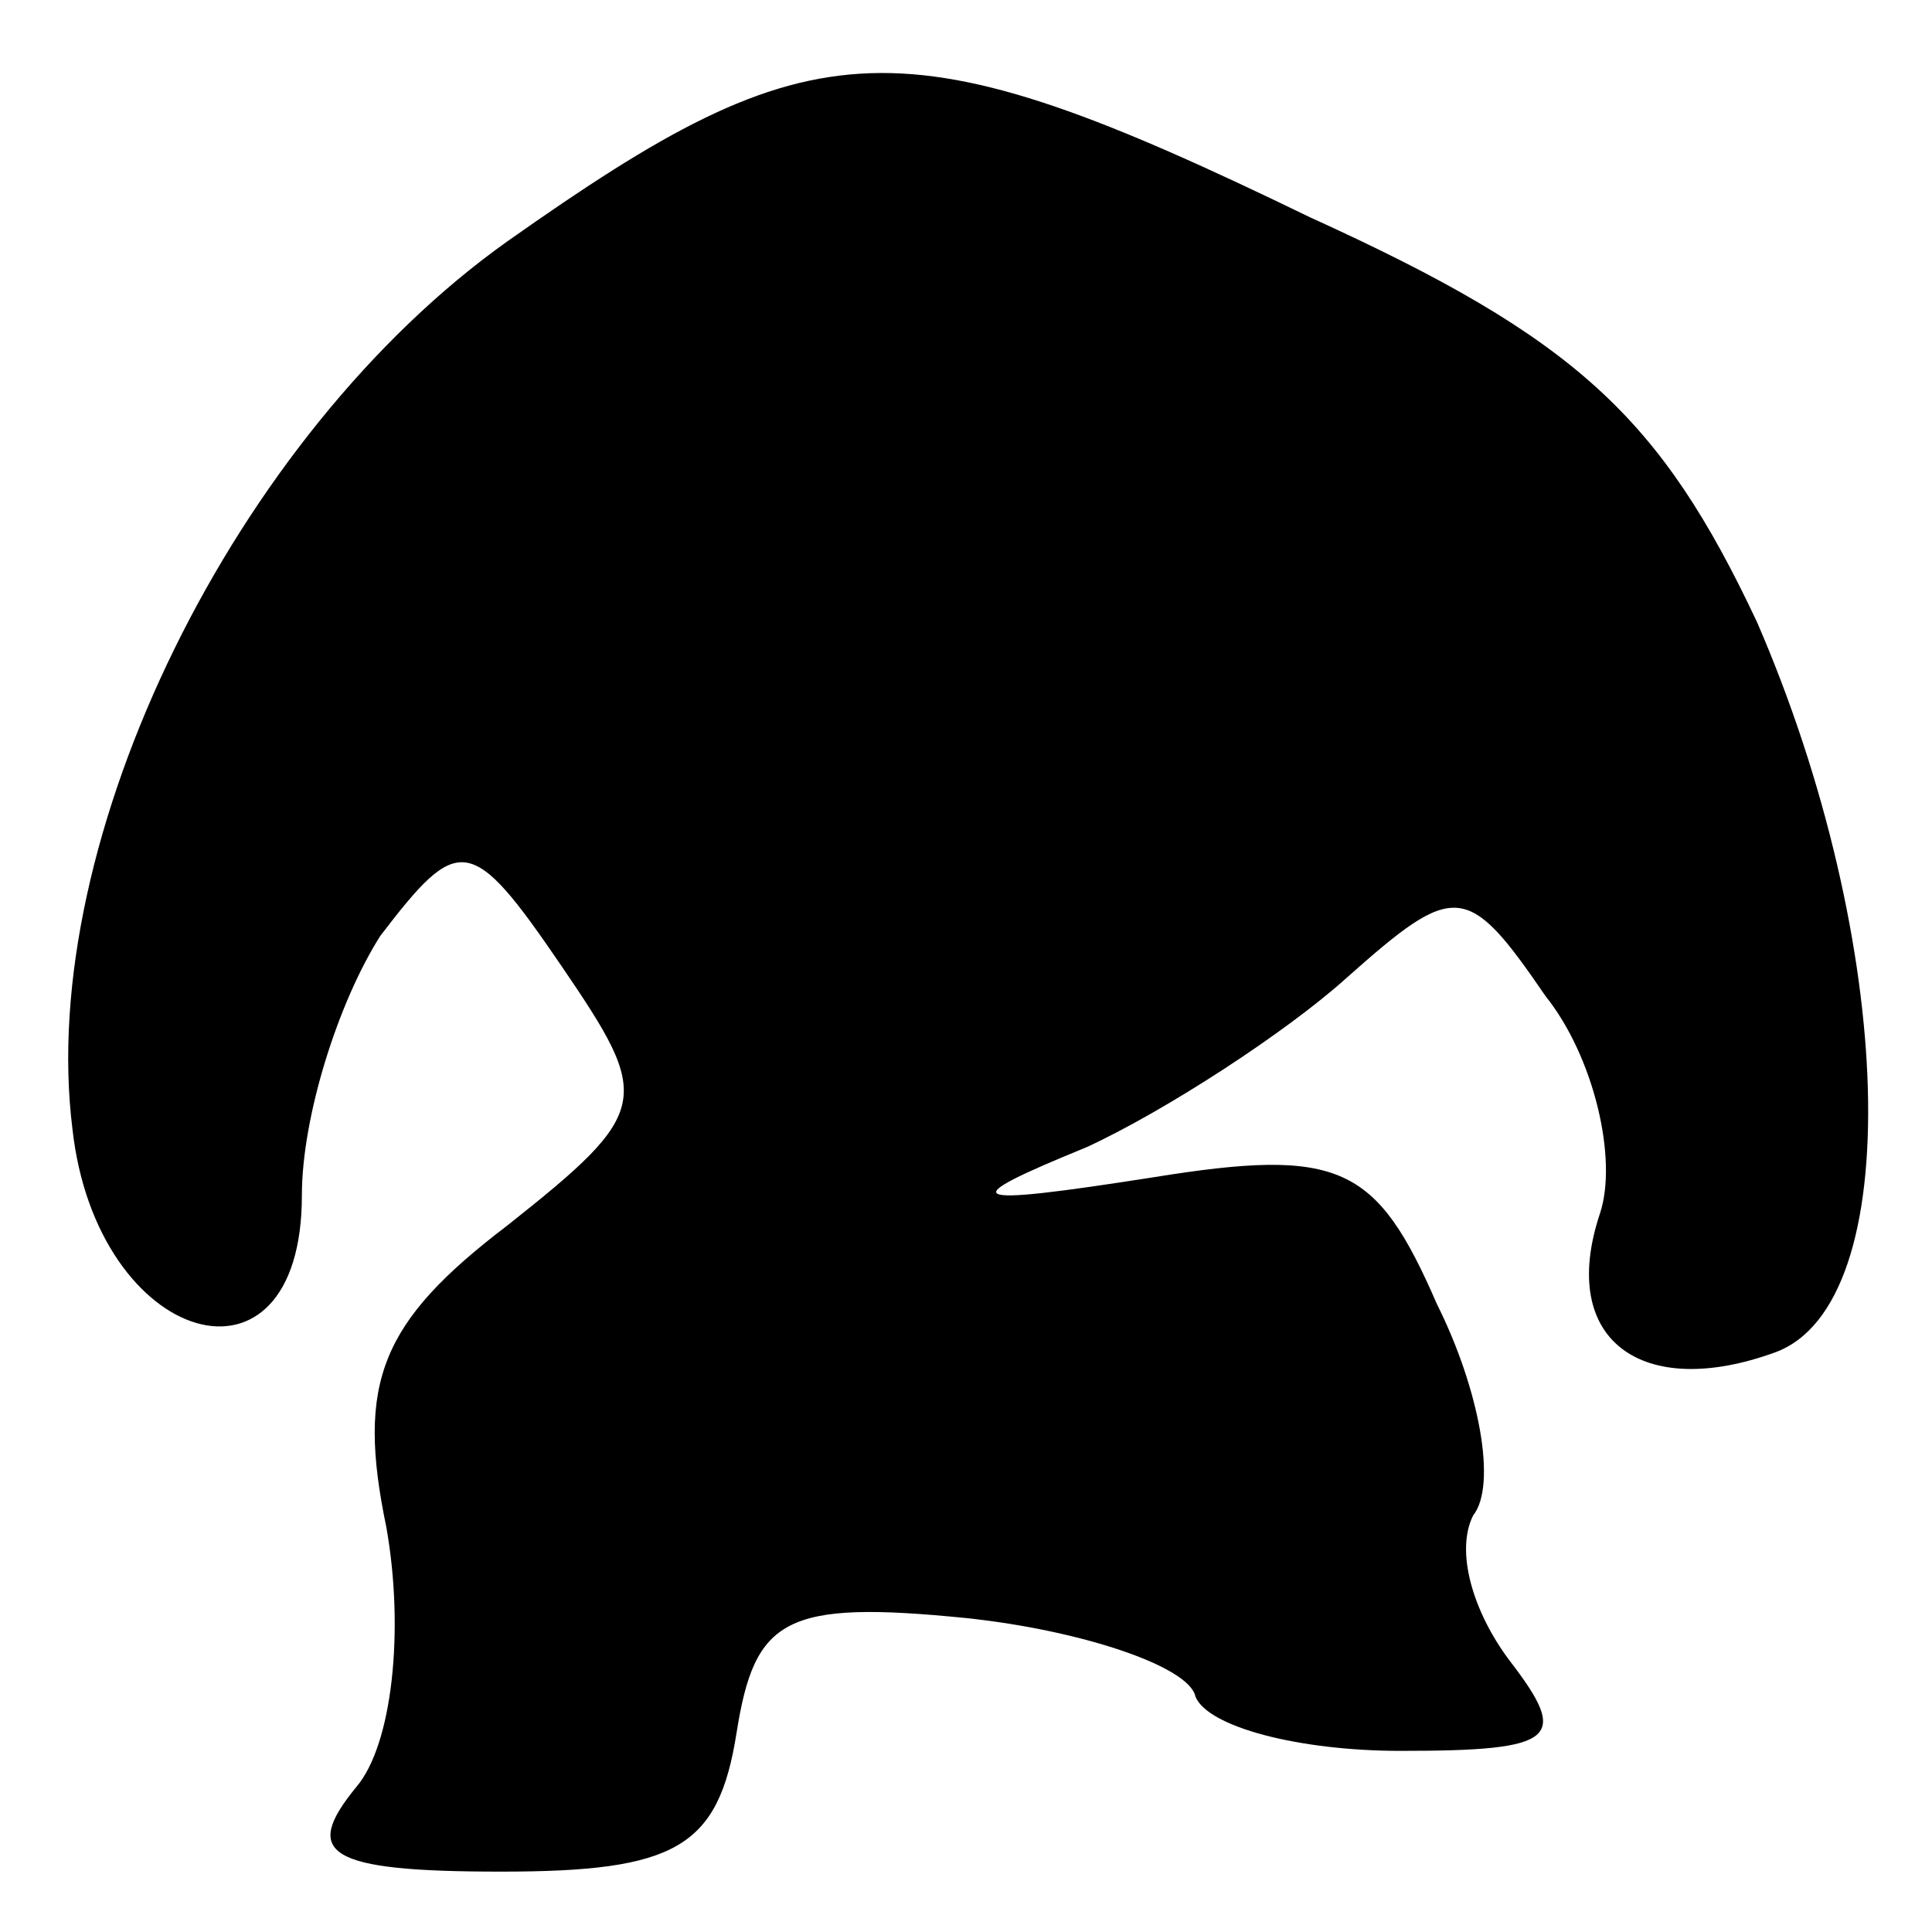 <?xml version="1.0" standalone="no"?>
<!DOCTYPE svg PUBLIC "-//W3C//DTD SVG 20010904//EN"
 "http://www.w3.org/TR/2001/REC-SVG-20010904/DTD/svg10.dtd">
<svg version="1.0" xmlns="http://www.w3.org/2000/svg"
 width="32pt" height="32pt" viewBox="0 0 32 32"
 preserveAspectRatio="xMidYMid meet">
<g transform="translate(0,32) scale(0.1,-0.1)"
fill="#000000" stroke="none">
<path fill="#000000" stroke="none" d="M84 280 c-45 -32 -78 -99 -72 -147 4
-36 38 -46 38 -11 0 13 6 32 13 43 13 17 15 17 30 -5 15 -22 15 -24 -9 -43
-21 -16 -25 -26 -20 -50 3 -17 1 -36 -5 -43 -9 -11 -5 -14 24 -14 29 0 36 4
39 23 3 19 8 22 38 19 19 -2 37 -8 38 -13 2 -5 17 -9 34 -9 26 0 28 2 18 15
-6 8 -9 18 -6 24 4 5 1 21 -6 35 -10 23 -16 26 -47 21 -32 -5 -33 -4 -11 5 13
6 33 19 43 28 18 16 20 16 33 -3 8 -10 12 -27 9 -36 -7 -21 7 -31 29 -23 22 8
20 68 -3 121 -16 34 -30 47 -74 67 -68 33 -82 32 -133 -4z"/>
</g>
</svg>
